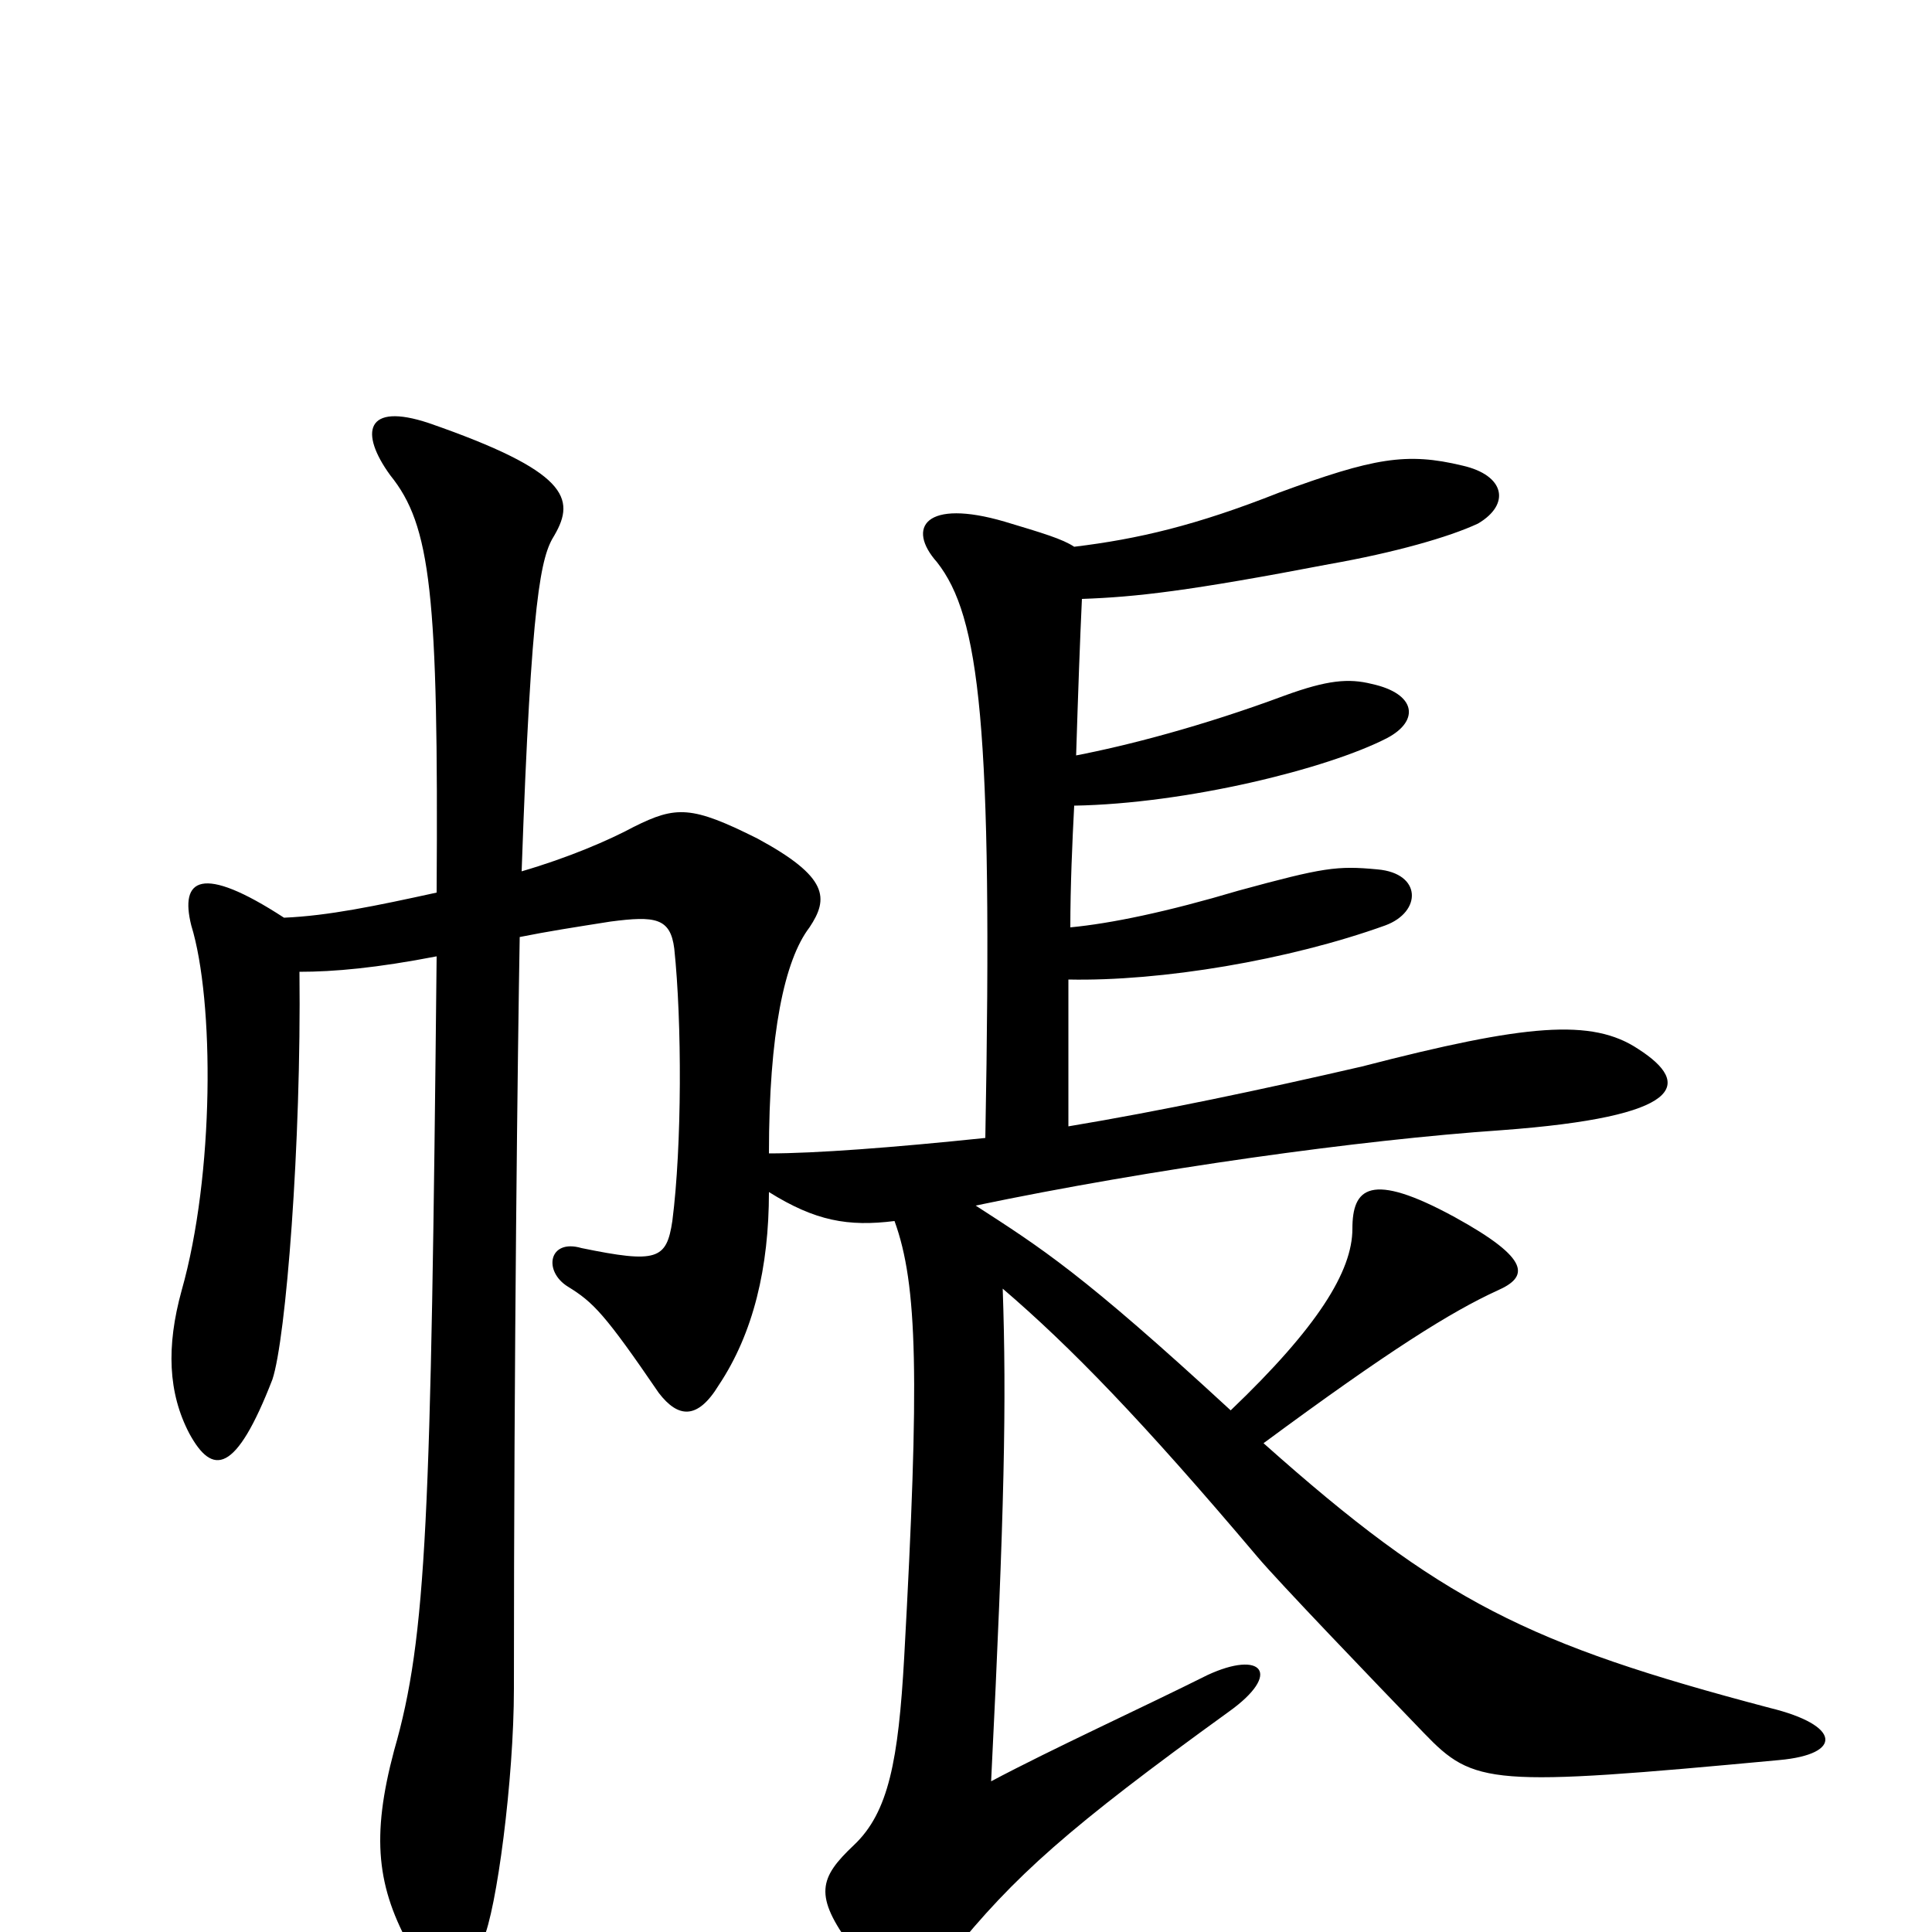 <svg xmlns="http://www.w3.org/2000/svg" viewBox="0 -1000 1000 1000">
	<path fill="#000000" d="M556 -717C550 -721 540 -724 520 -730C479 -742 469 -727 485 -709C507 -681 514 -625 510 -411C462 -406 422 -403 398 -403C398 -465 406 -503 419 -520C429 -535 429 -546 392 -566C358 -583 350 -583 328 -572C315 -565 294 -556 270 -549C275 -692 280 -712 287 -723C298 -742 294 -756 222 -781C189 -792 186 -776 202 -754C223 -728 227 -693 226 -538C194 -531 170 -526 147 -525C104 -553 93 -545 99 -521C111 -482 111 -392 94 -332C86 -303 87 -279 98 -258C110 -236 122 -237 141 -286C148 -307 156 -408 155 -497C173 -497 195 -499 226 -505C223 -214 221 -153 204 -94C192 -49 195 -23 213 9C223 29 238 28 250 4C257 -11 266 -79 266 -126C266 -300 268 -458 269 -515C284 -518 297 -520 316 -523C339 -526 347 -525 349 -509C353 -471 353 -407 348 -368C345 -348 340 -346 301 -354C284 -359 281 -342 294 -334C307 -326 313 -320 341 -279C351 -266 361 -265 372 -283C390 -310 398 -344 398 -383C422 -368 439 -365 463 -368C475 -335 476 -287 468 -142C465 -89 460 -62 442 -45C424 -28 421 -19 441 8C465 38 472 37 492 12C525 -29 553 -54 636 -114C664 -134 653 -146 625 -133C591 -116 545 -95 513 -78C520 -219 521 -275 519 -333C554 -303 591 -265 651 -194C662 -181 710 -131 737 -103C763 -76 771 -75 921 -89C954 -92 953 -107 916 -116C791 -149 746 -171 654 -253C719 -301 751 -321 775 -332C791 -339 793 -348 753 -370C709 -394 700 -385 700 -364C700 -342 682 -313 637 -270C560 -341 539 -354 505 -376C596 -395 704 -410 777 -415C872 -422 876 -439 848 -457C824 -473 790 -470 705 -448C653 -436 601 -425 553 -417C553 -441 553 -467 553 -493C601 -492 667 -503 717 -521C736 -528 736 -548 713 -550C692 -552 685 -551 641 -539C604 -528 575 -522 554 -520C554 -541 555 -564 556 -583C614 -584 687 -602 718 -618C735 -627 733 -641 710 -646C698 -649 687 -648 665 -640C622 -624 583 -614 557 -609C558 -641 559 -669 560 -690C588 -691 615 -694 688 -708C722 -714 750 -722 765 -729C782 -739 779 -754 757 -759C728 -766 711 -763 662 -745C619 -728 589 -721 556 -717Z"/>
</svg>